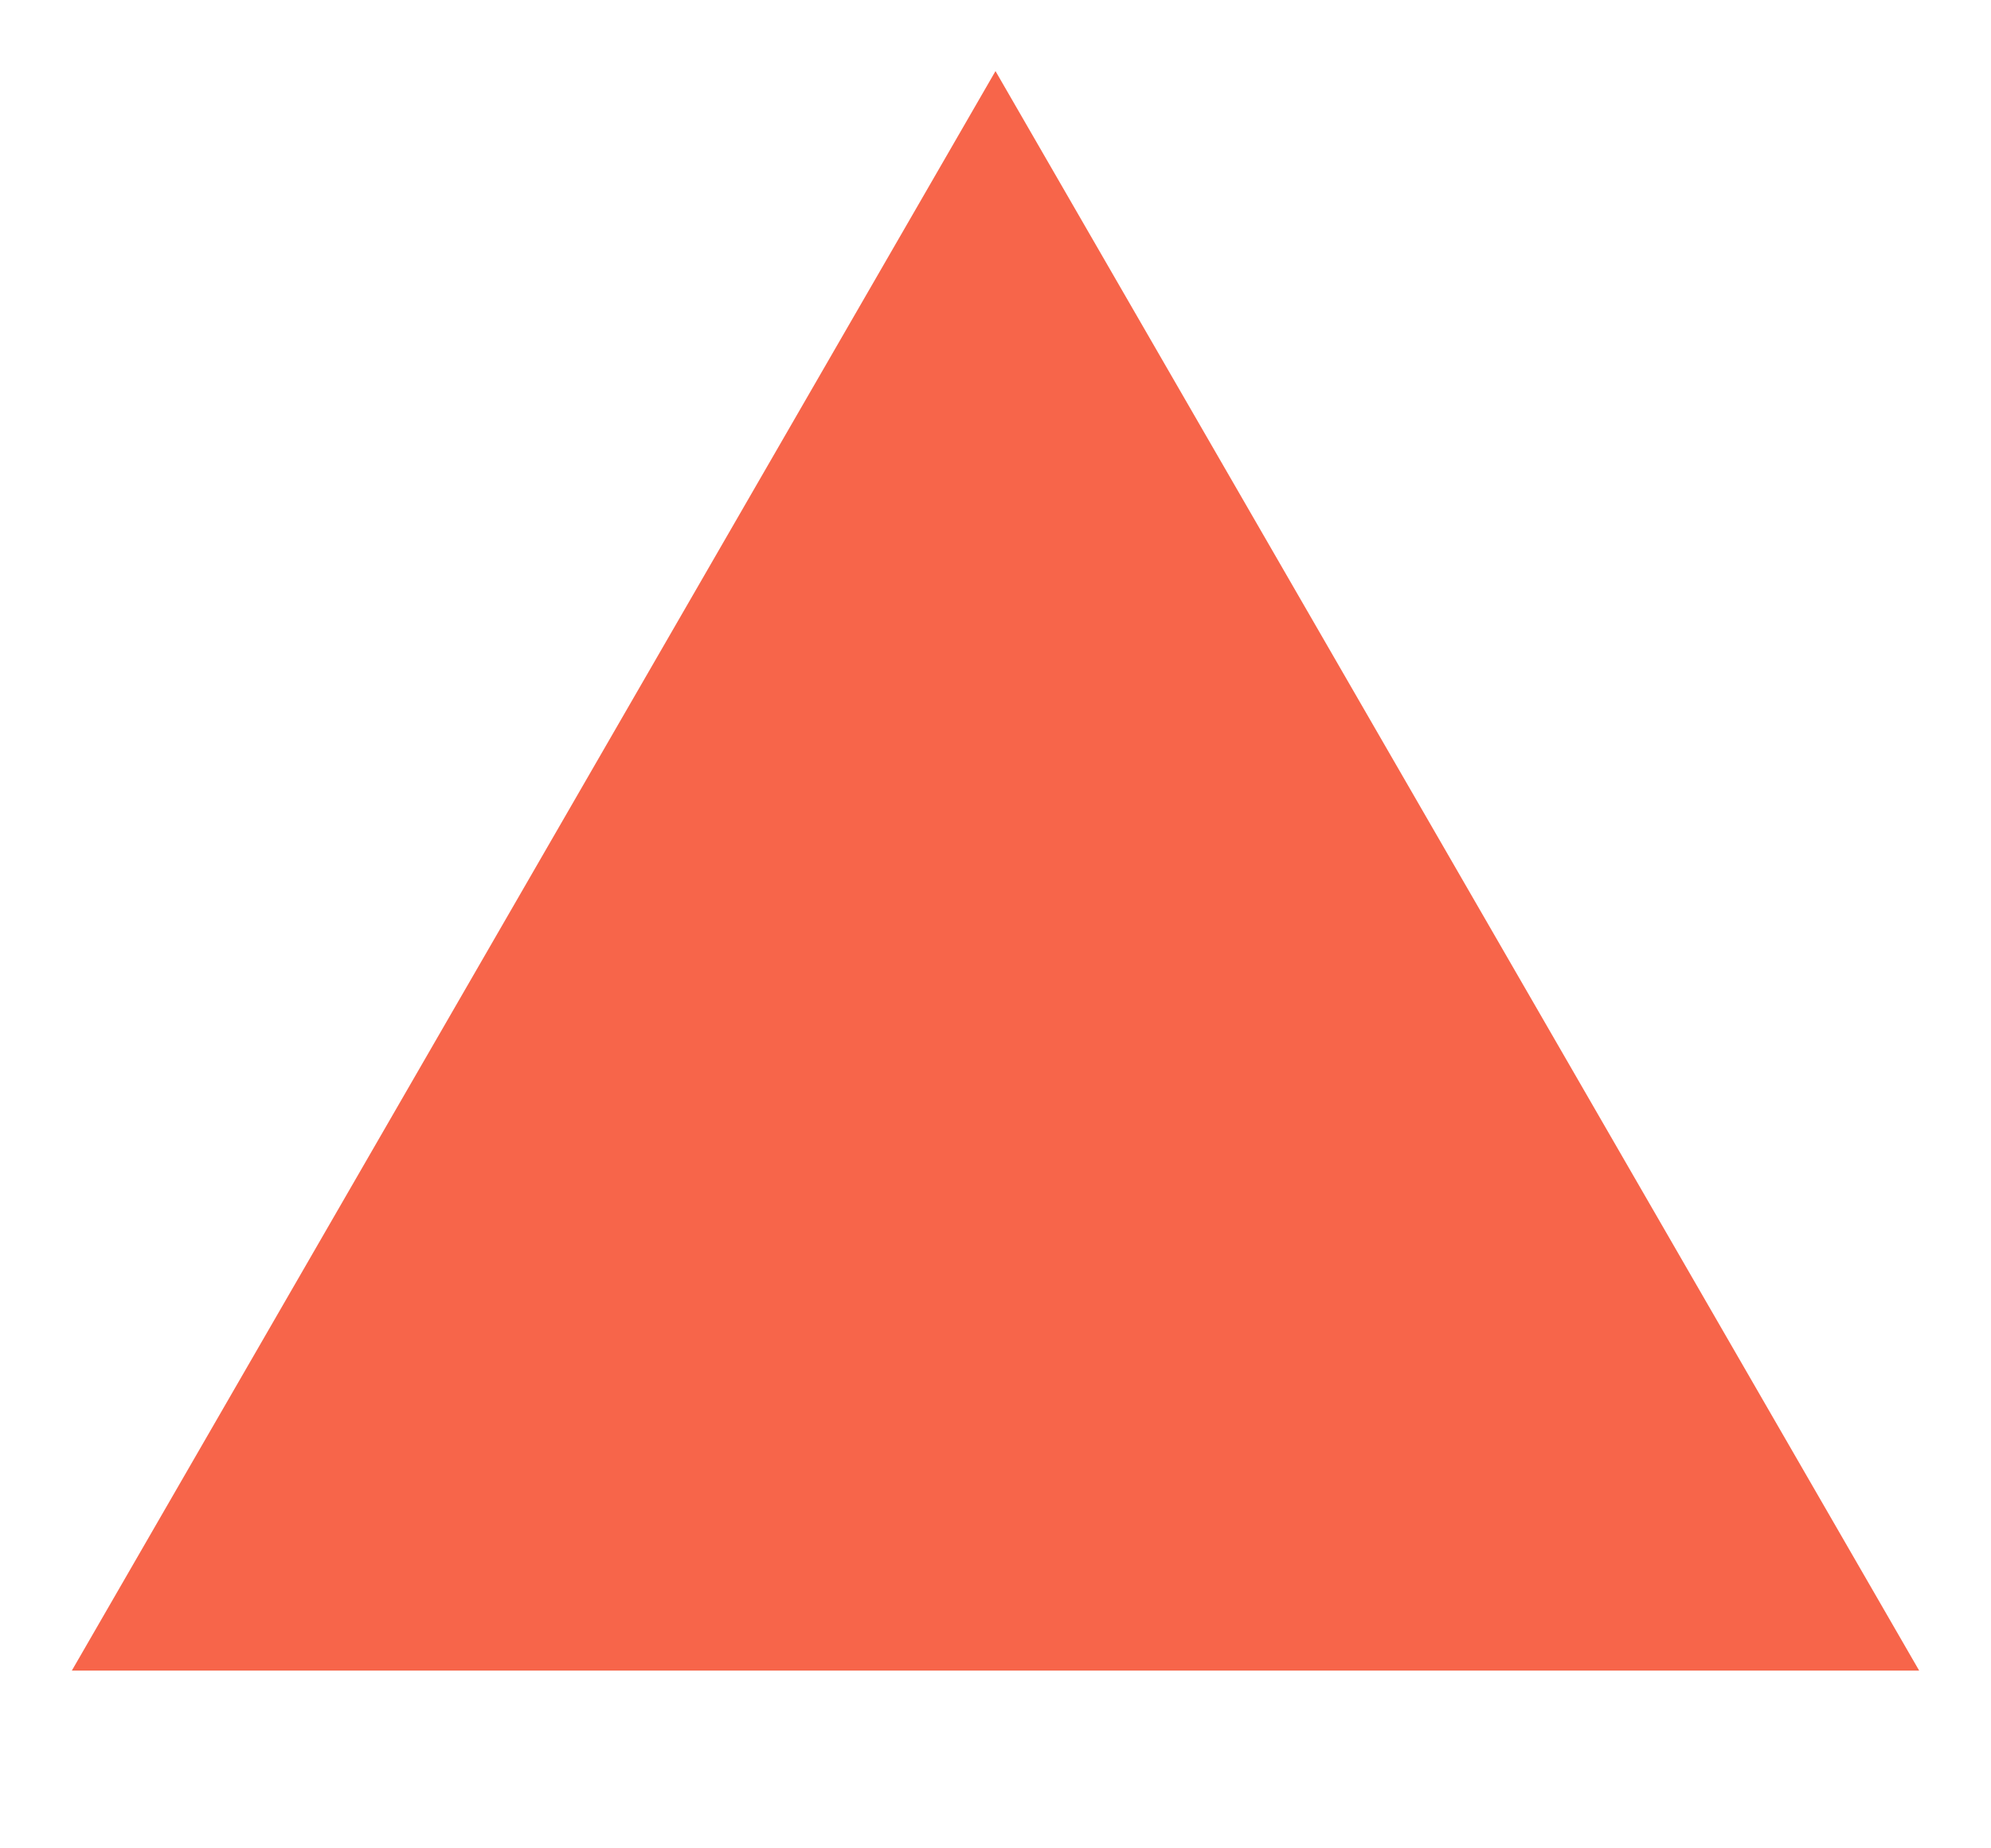 <svg width="14" height="13" viewBox="0 0 14 13" fill="none" xmlns="http://www.w3.org/2000/svg">
<g clip-path="url(#clip0)">
<path d="M7 0.5L13.495 11.75L0.505 11.75L7 0.5Z" fill="#F7654A"/>
</g>
<defs>
<clipPath id="clip0">
<rect width="12" height="13" fill="white" transform="translate(0.5 12.5) rotate(-90)"/>
</clipPath>
</defs>
</svg>
